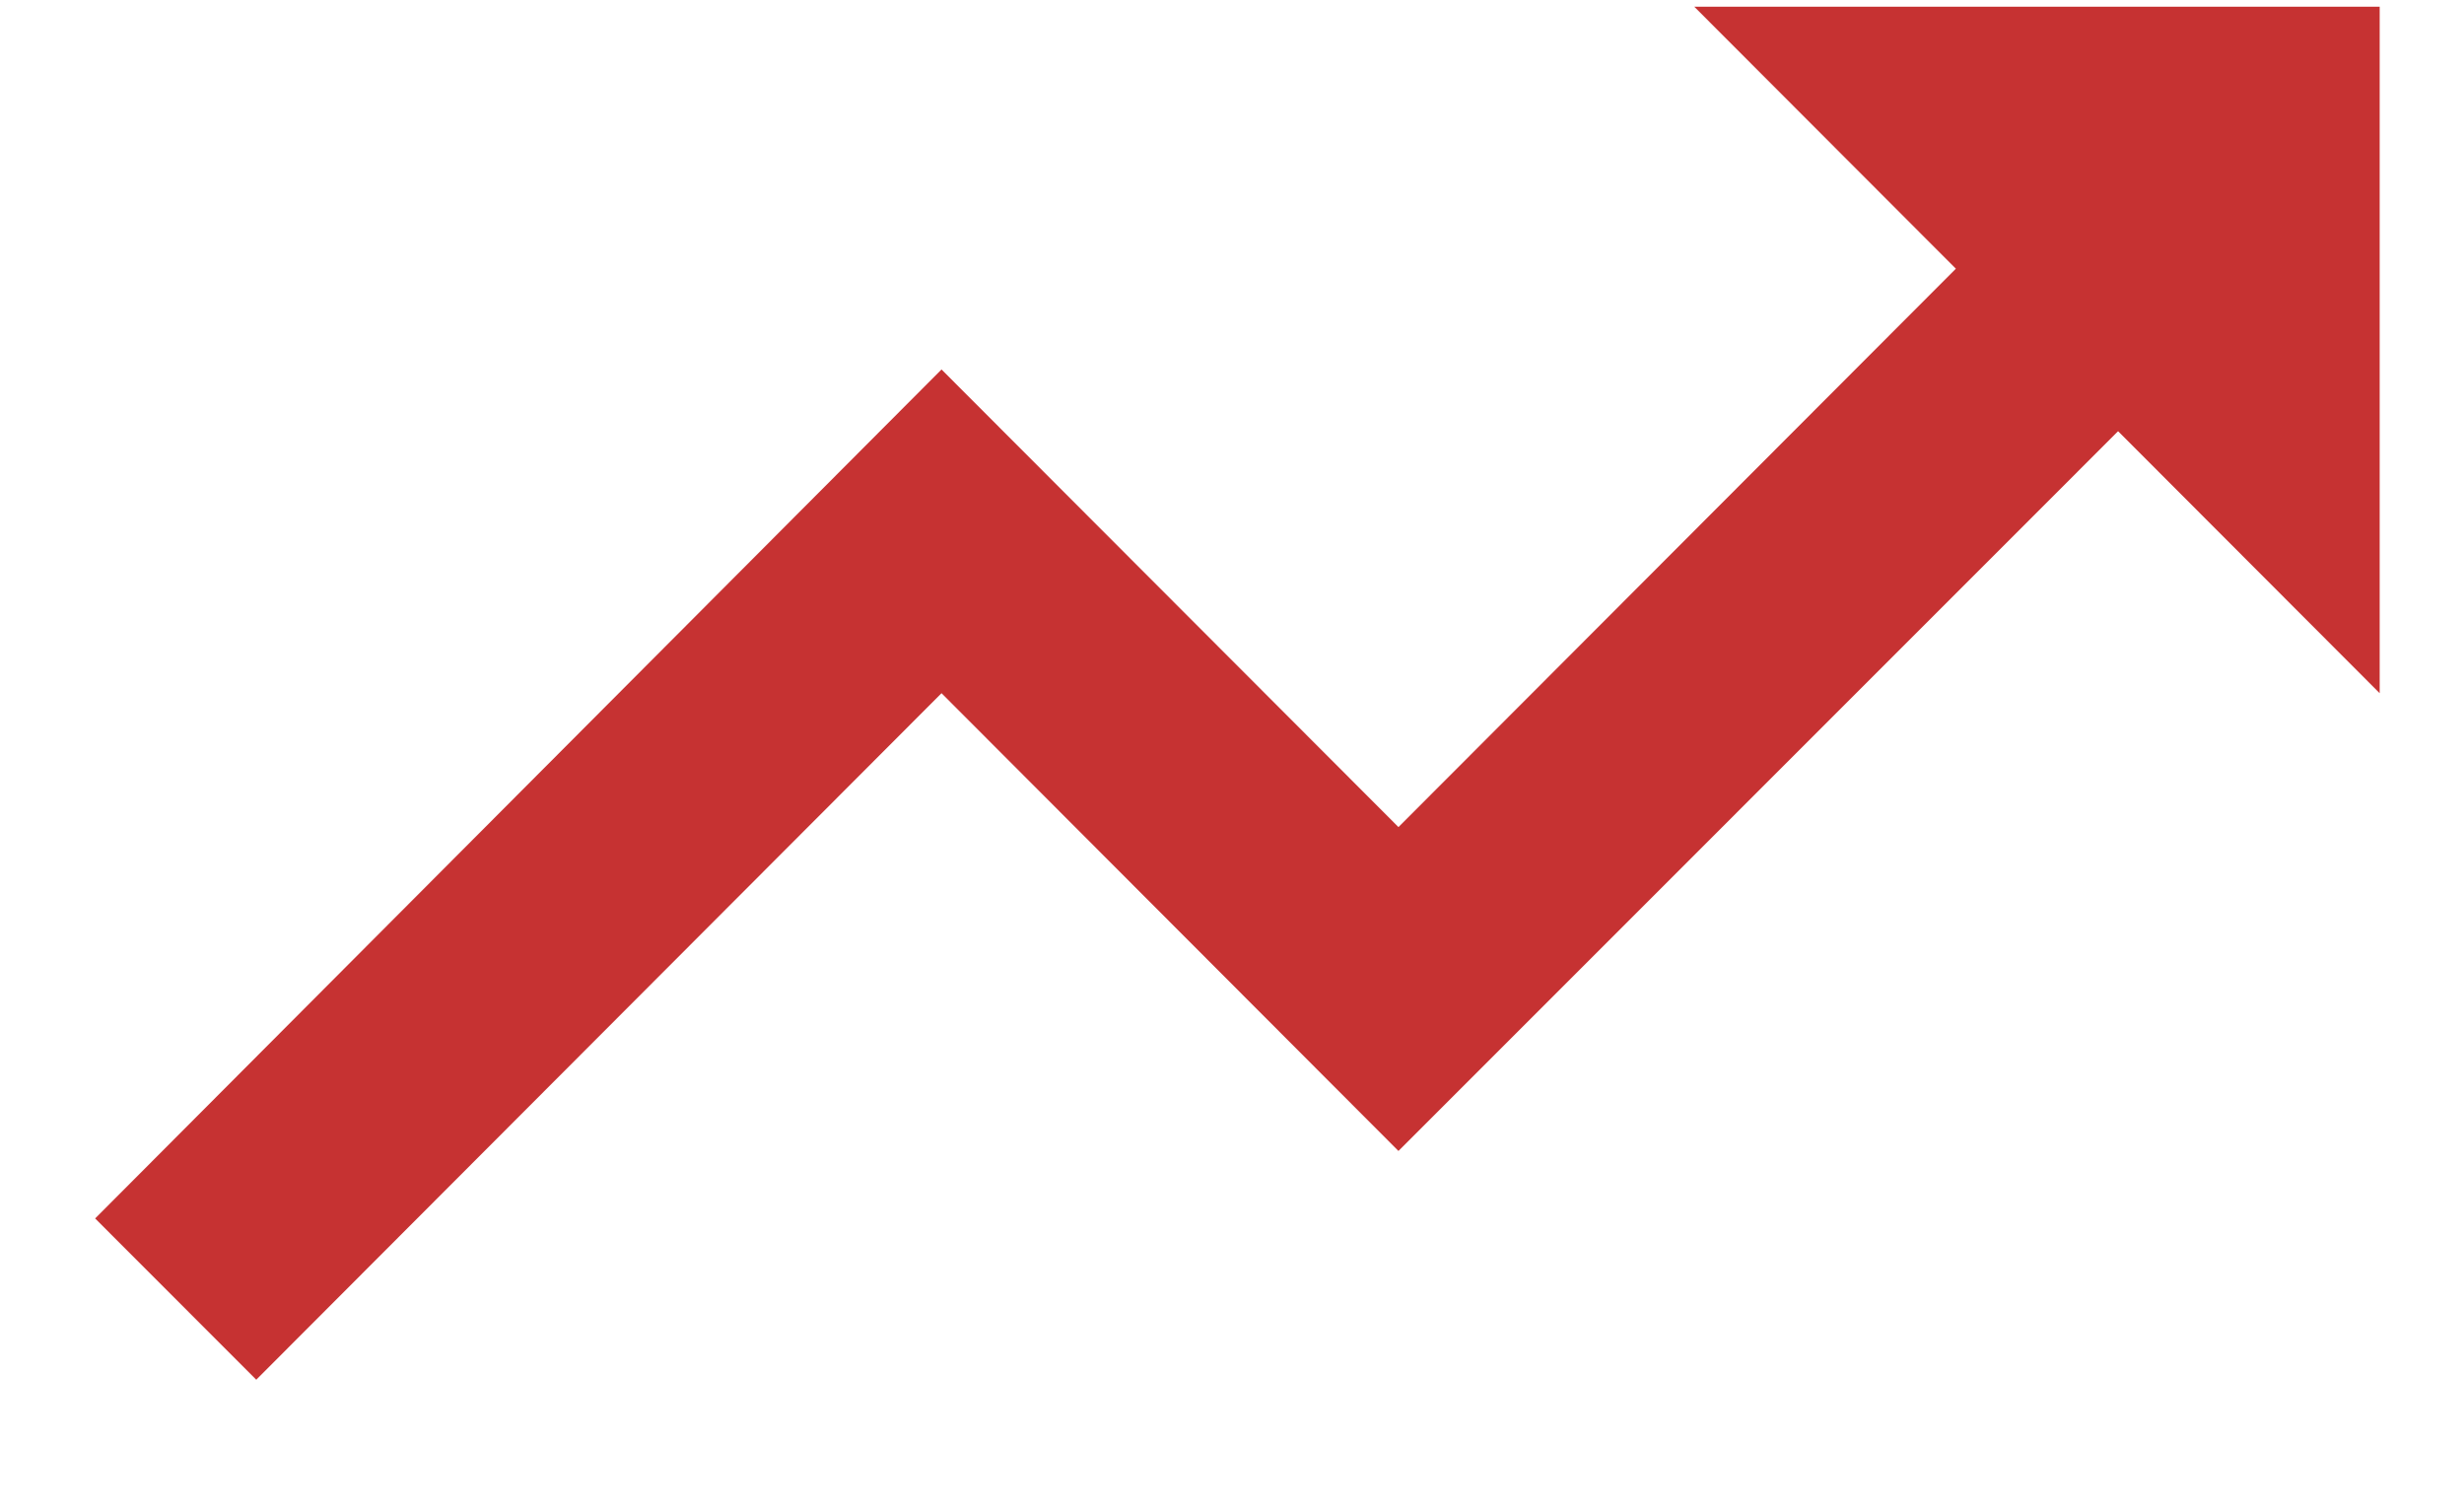 <svg width="18" height="11" viewBox="0 0 18 11" fill="none" xmlns="http://www.w3.org/2000/svg">
<path d="M12.377 0.049L14.288 1.963L10.216 6.042L6.878 2.699L0.695 8.901L1.872 10.079L6.878 5.064L10.216 8.408L15.473 3.15L17.384 5.064V0.049H12.377Z" fill="#C63232"/>
</svg>
